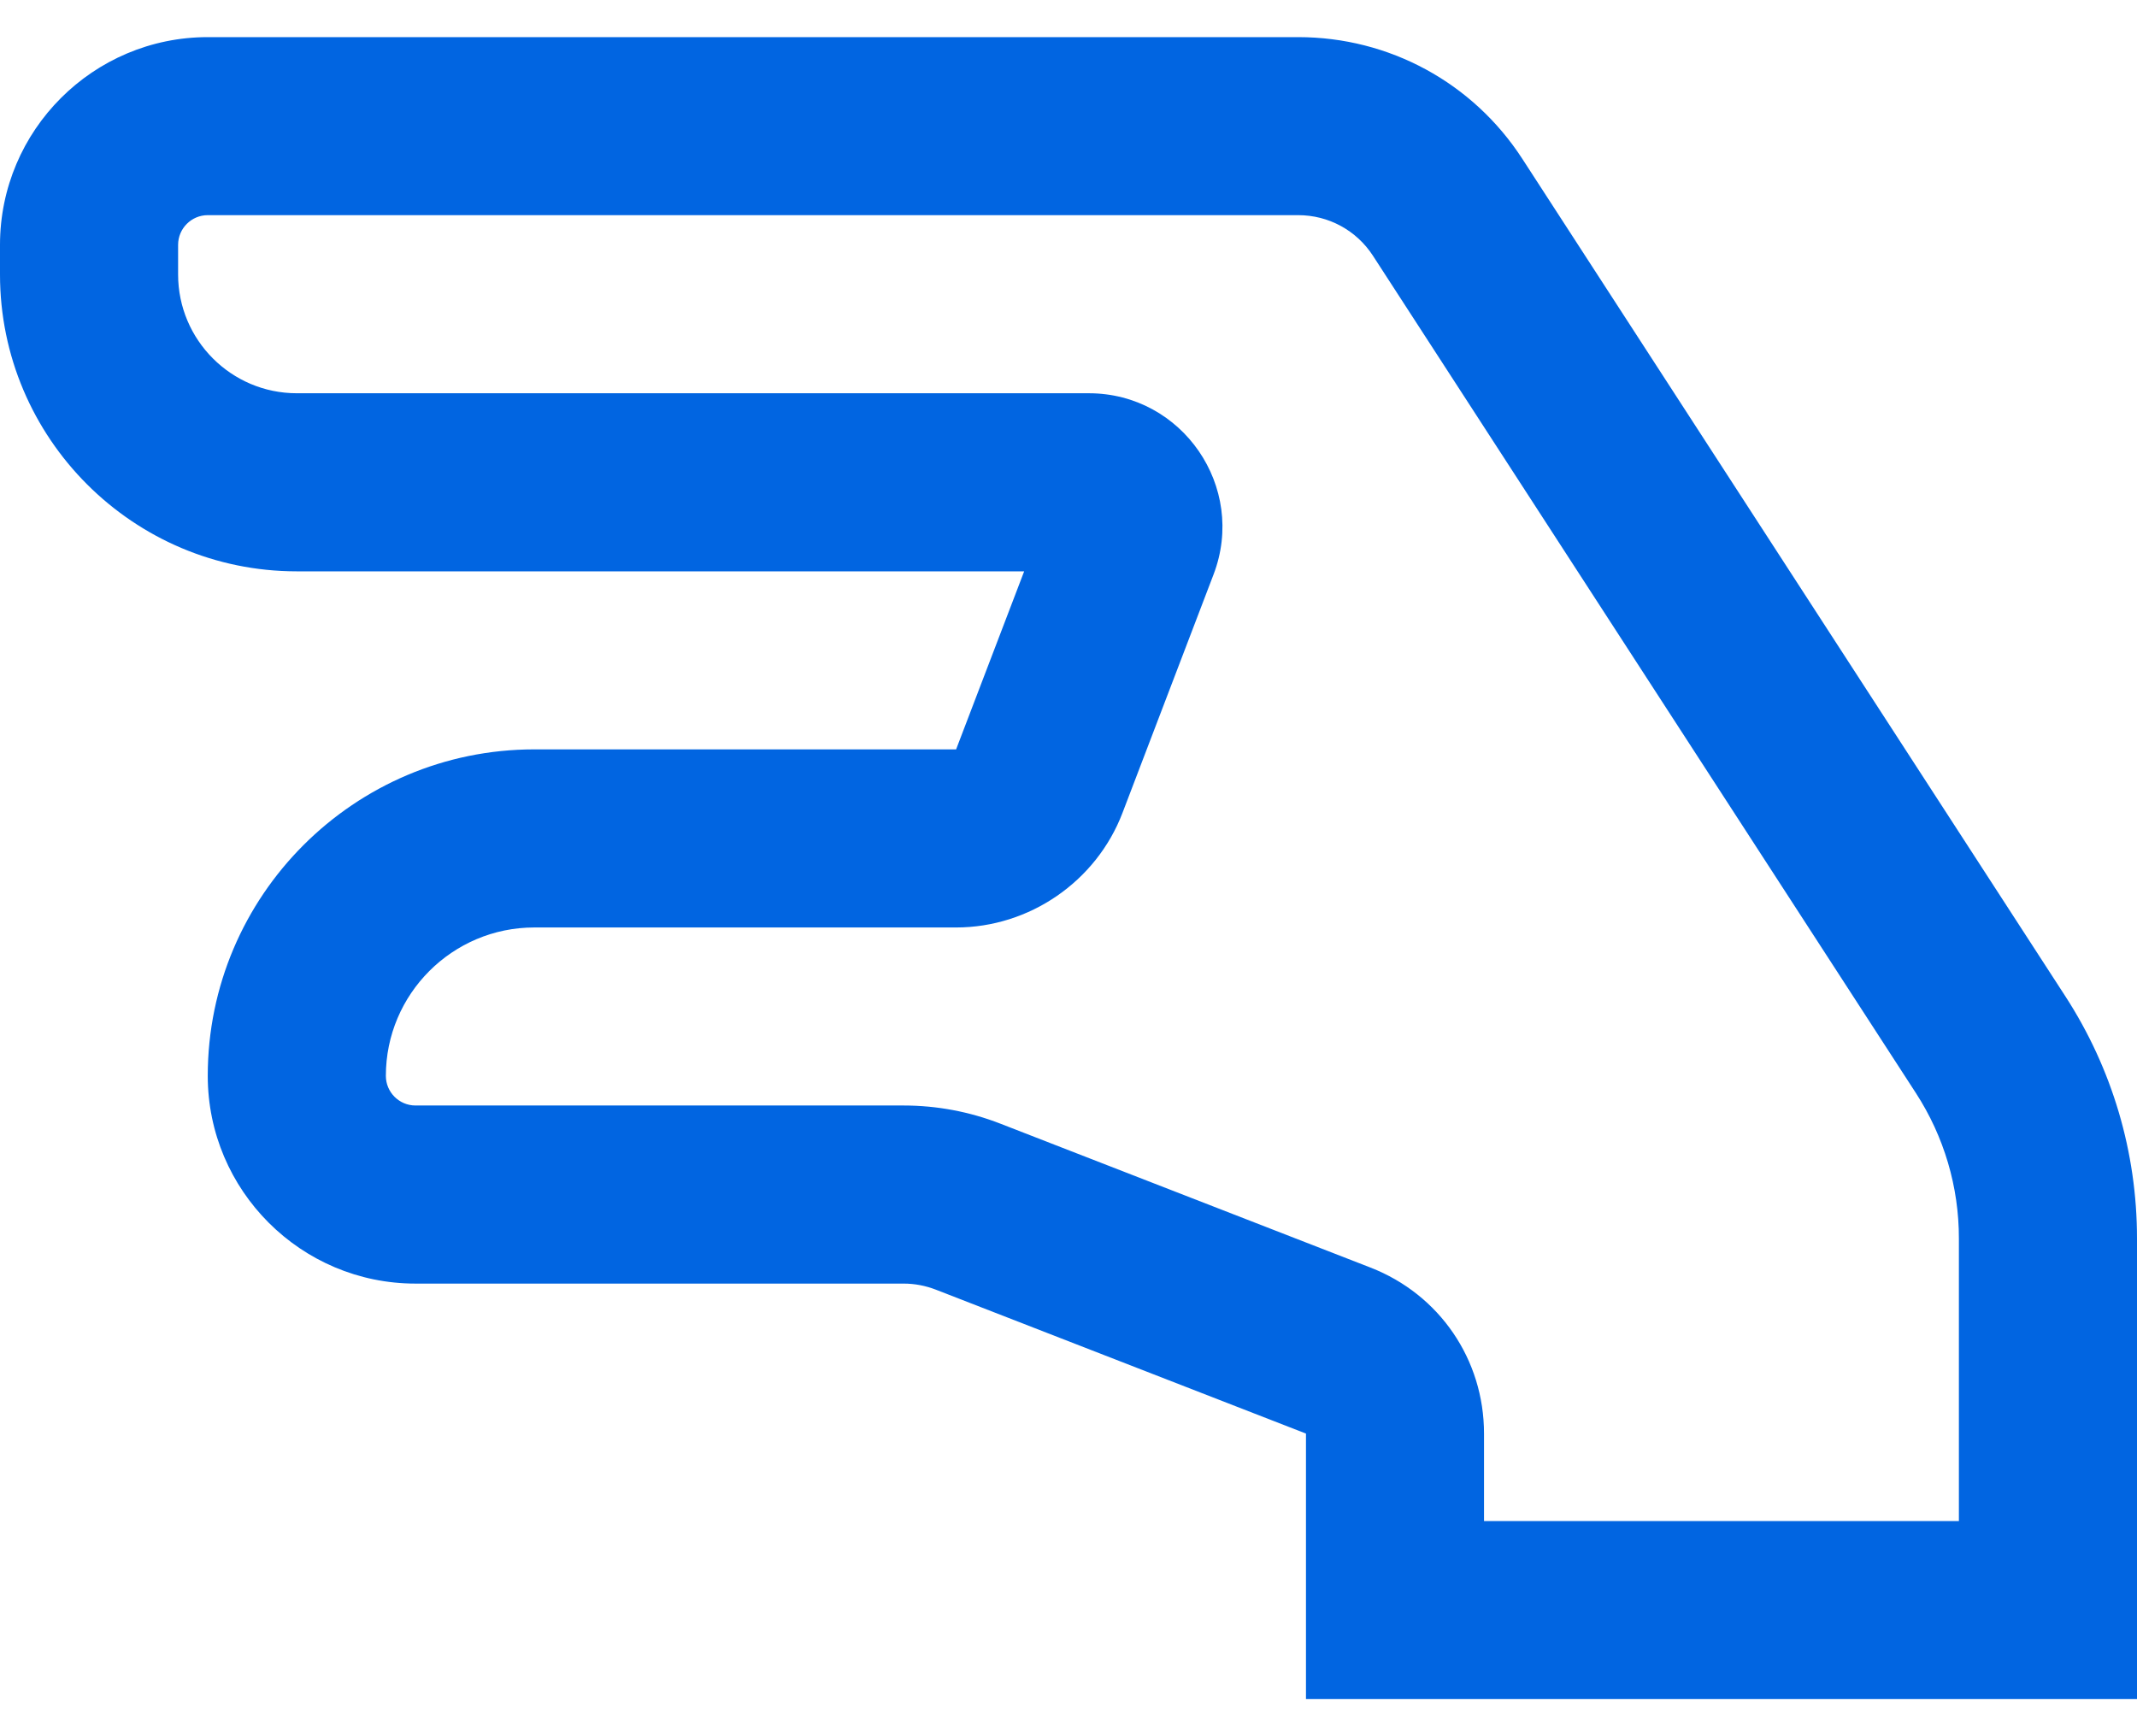 <svg width="32" height="26" viewBox="0 0 32 26" fill="none" xmlns="http://www.w3.org/2000/svg">
 <path  d= "M30.927 14.919L22.796 2.379C22.056 1.237 20.801 0.556 19.44 0.556H3.111C1.396 0.556 0 1.951 0 3.667V4.111C0 6.562 1.994 8.556 4.444 8.556H15.336L14.317 11.222H8C5.304 11.222 3.111 13.415 3.111 16.111C3.111 17.827 4.507 19.222 6.222 19.222H13.531C13.697 19.222 13.859 19.253 14.014 19.313L19.556 21.468V25.444H32V18.546C32 17.256 31.629 16.002 30.927 14.919ZM29.333 22.778H22.222V21.468C22.222 20.359 21.555 19.384 20.522 18.982L14.98 16.827C14.518 16.647 14.027 16.555 13.531 16.555H6.222C5.977 16.555 5.778 16.356 5.778 16.111C5.778 14.886 6.775 13.889 8 13.889H14.317C15.415 13.889 16.416 13.2 16.808 12.174L18.172 8.603C18.672 7.294 17.704 5.889 16.304 5.889H4.444C3.464 5.889 2.667 5.091 2.667 4.111V3.667C2.667 3.422 2.866 3.222 3.111 3.222H19.44C19.893 3.222 20.312 3.449 20.559 3.83L28.69 16.37C29.11 17.018 29.334 17.774 29.333 18.546V22.778Z" fill="#0165E1" /></svg>